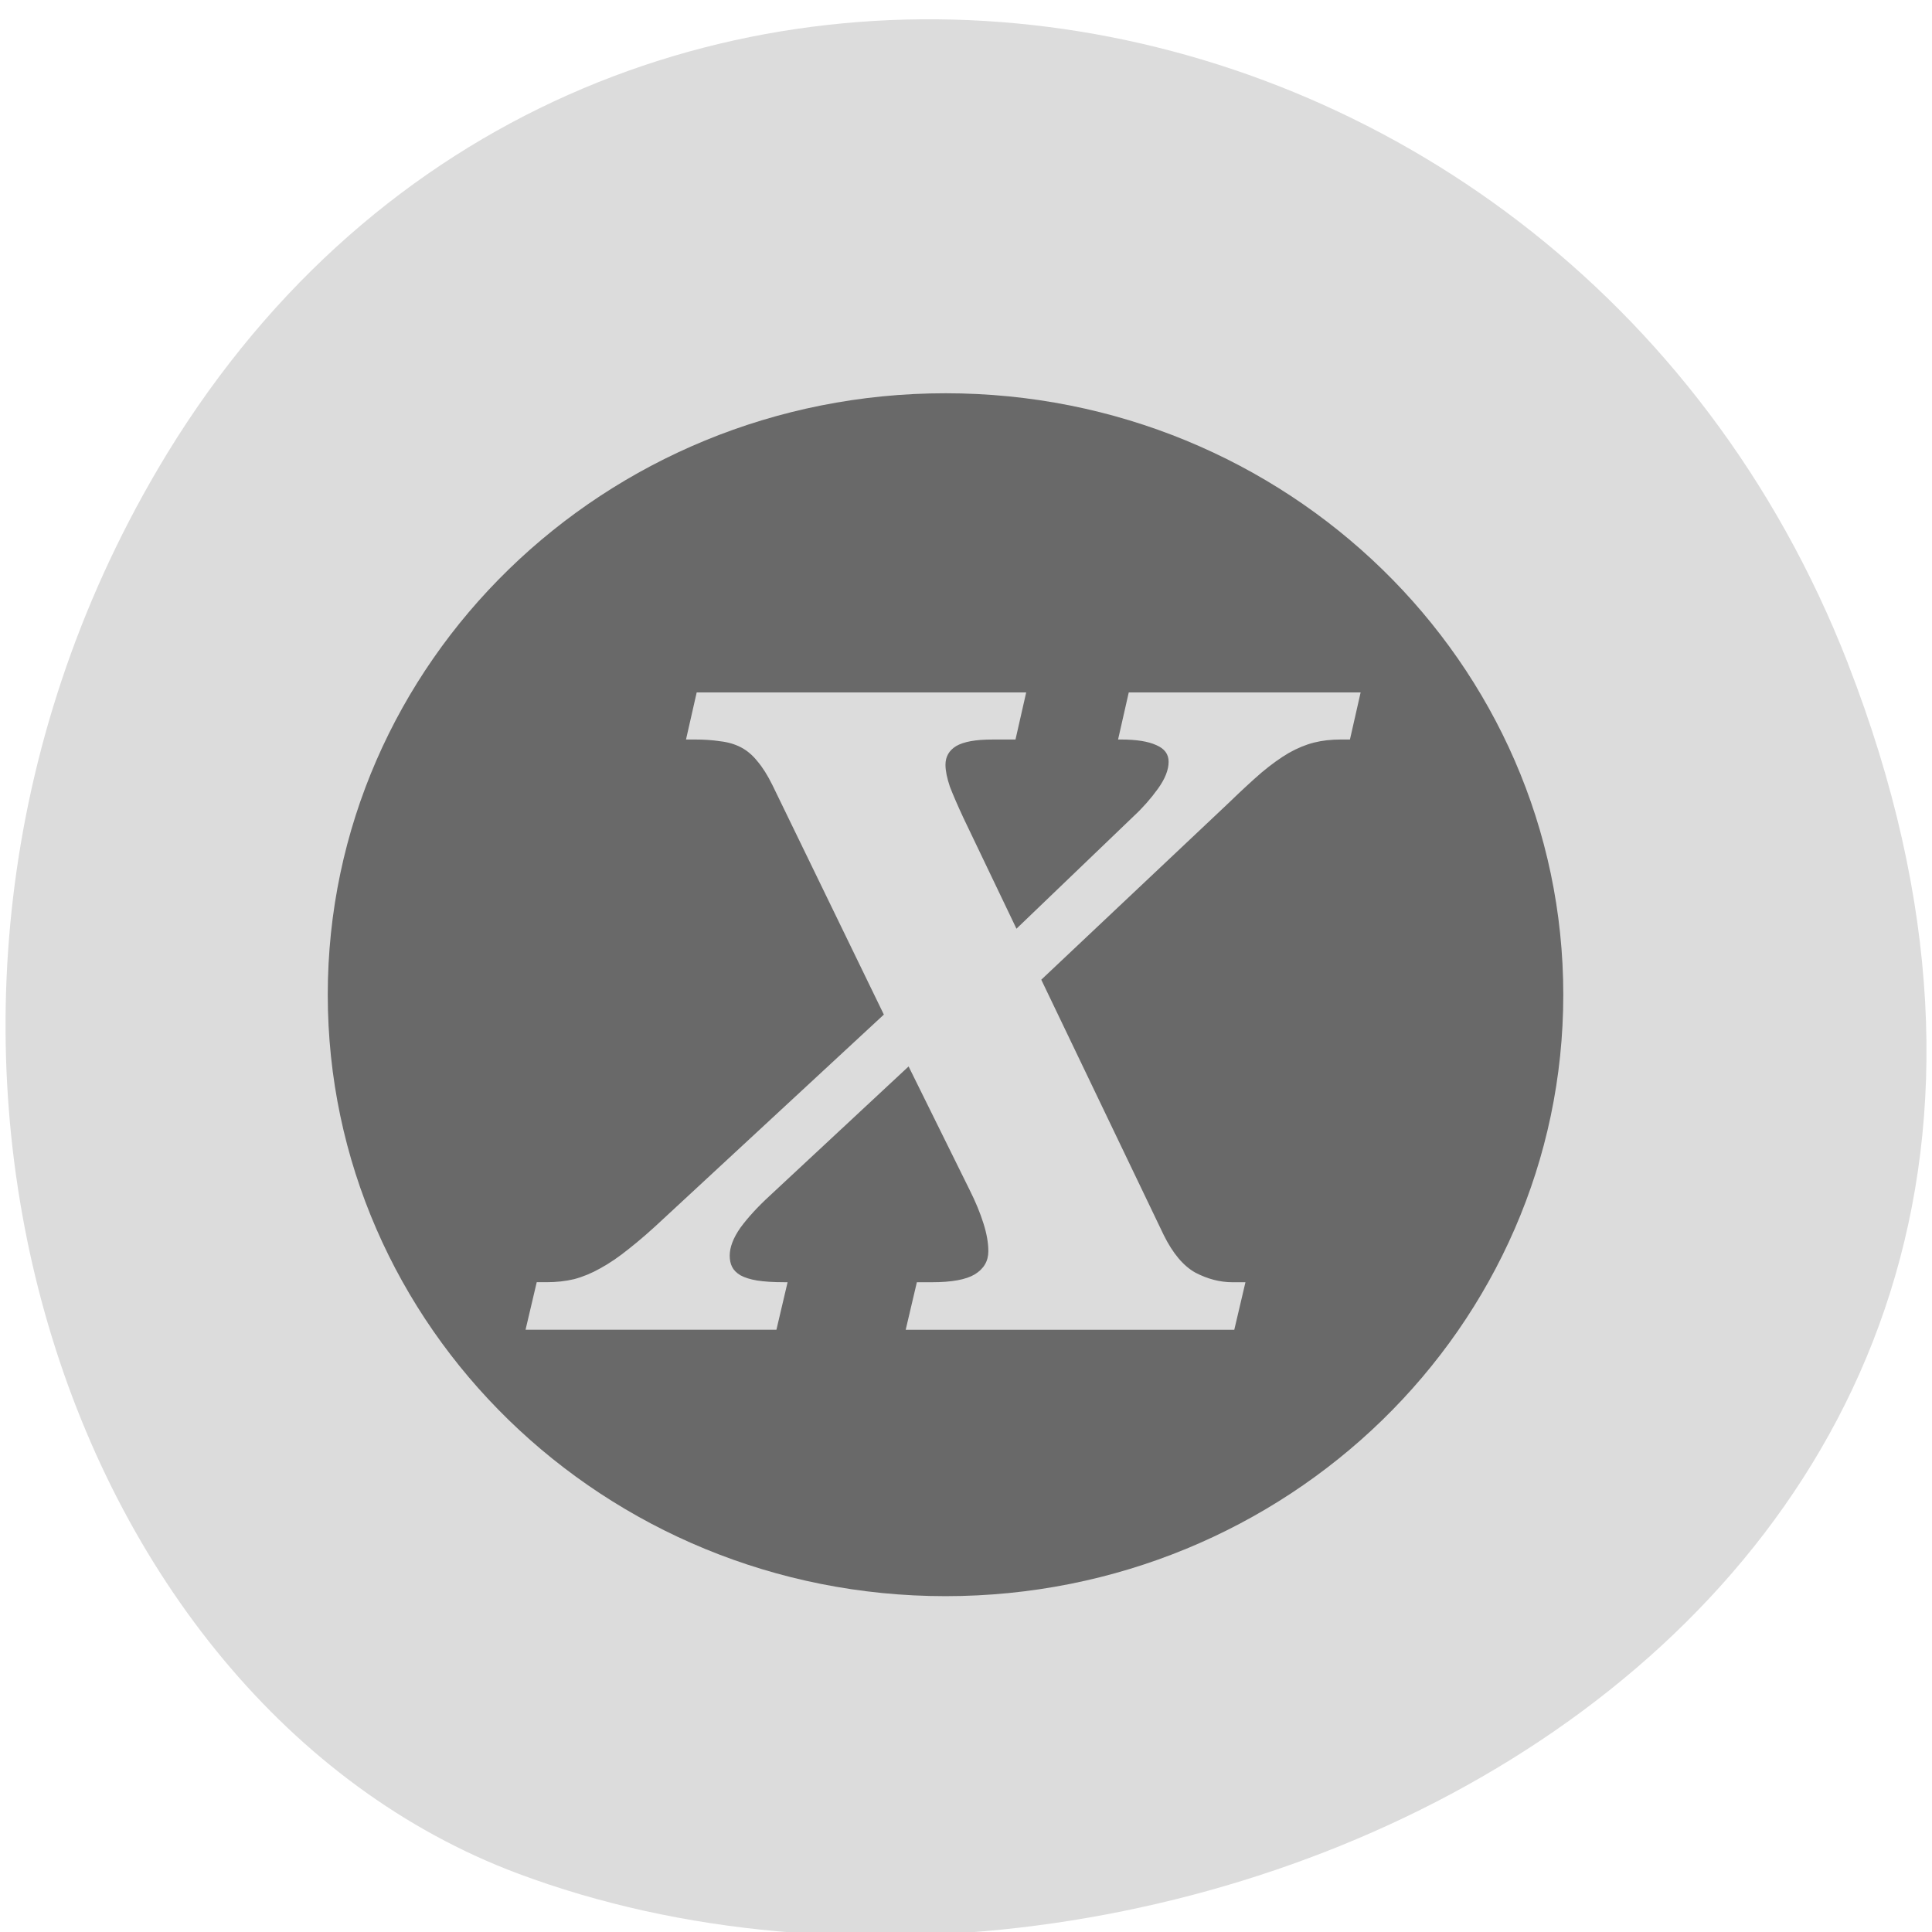 <svg xmlns="http://www.w3.org/2000/svg" viewBox="0 0 256 256"><defs><clipPath><path transform="matrix(15.333 0 0 11.5 415 -125.5)" d="m -24 13 c 0 1.105 -0.672 2 -1.5 2 -0.828 0 -1.5 -0.895 -1.5 -2 0 -1.105 0.672 -2 1.5 -2 0.828 0 1.5 0.895 1.5 2 z"/></clipPath></defs><g color="#000" fill="#dcdcdc"><path d="m 244.84 882.37 c 49.681 128.5 -89.55 194.42 -176.23 161.67 -60.5 -22.859 -90.65 -113.97 -47.683 -187.62 54.22 -92.93 185.6 -73.16 223.92 25.949 z" transform="matrix(1 0 0 0.992 0 -787.44)"/></g><g fill="#696969"><path transform="matrix(3.559 0 0 3.465 39.871 48.644)" d="M 24,1 C 11.297,1 1,11.297 1,24 1,36.703 11.297,47 24,47 36.703,47 47,36.703 47,24 47,11.297 36.703,1 24,1 m -9.268,11.441 h 12.271 l -0.398,1.801 h -0.869 c -0.615,0 -1.062,0.083 -1.34,0.25 -0.265,0.167 -0.398,0.406 -0.398,0.717 0,0.222 0.055,0.501 0.164,0.834 0.121,0.322 0.289,0.721 0.506,1.199 l 1.973,4.234 4.363,-4.301 c 0.338,-0.322 0.639,-0.673 0.904,-1.051 0.265,-0.378 0.398,-0.722 0.398,-1.033 0,-0.289 -0.151,-0.499 -0.453,-0.633 -0.302,-0.144 -0.741,-0.217 -1.32,-0.217 h -0.109 l 0.398,-1.801 h 8.633 l -0.398,1.801 h -0.344 c -0.362,0 -0.692,0.039 -0.994,0.117 -0.302,0.078 -0.616,0.21 -0.941,0.398 -0.314,0.189 -0.652,0.439 -1.014,0.75 -0.35,0.311 -0.76,0.701 -1.23,1.168 l -6.969,6.752 4.561,9.768 c 0.338,0.7 0.729,1.178 1.176,1.434 0.459,0.245 0.918,0.367 1.377,0.367 h 0.488 l -0.416,1.818 H 22.517 l 0.416,-1.818 h 0.561 c 0.736,0 1.266,-0.099 1.592,-0.299 0.338,-0.211 0.508,-0.507 0.508,-0.885 0,-0.322 -0.061,-0.677 -0.182,-1.066 -0.121,-0.4 -0.296,-0.834 -0.525,-1.301 l -2.262,-4.701 -5.176,4.951 c -0.446,0.422 -0.808,0.828 -1.086,1.217 -0.265,0.389 -0.398,0.746 -0.398,1.068 0,0.167 0.03,0.309 0.09,0.432 0.06,0.122 0.164,0.229 0.309,0.318 0.157,0.089 0.362,0.155 0.615,0.199 0.265,0.044 0.603,0.066 1.014,0.066 h 0.127 l -0.416,1.818 H 8.364 L 8.78,34.994 h 0.361 c 0.374,0 0.719,-0.039 1.033,-0.117 0.326,-0.089 0.651,-0.227 0.977,-0.416 0.338,-0.189 0.694,-0.439 1.068,-0.75 0.386,-0.311 0.82,-0.699 1.303,-1.166 L 21.704,24.76 17.558,15.99 C 17.377,15.612 17.191,15.307 16.997,15.074 16.816,14.841 16.611,14.661 16.382,14.539 16.153,14.417 15.894,14.34 15.605,14.307 15.327,14.263 15.014,14.241 14.664,14.241 h -0.326 l 0.398,-1.801 z"/></g></svg>